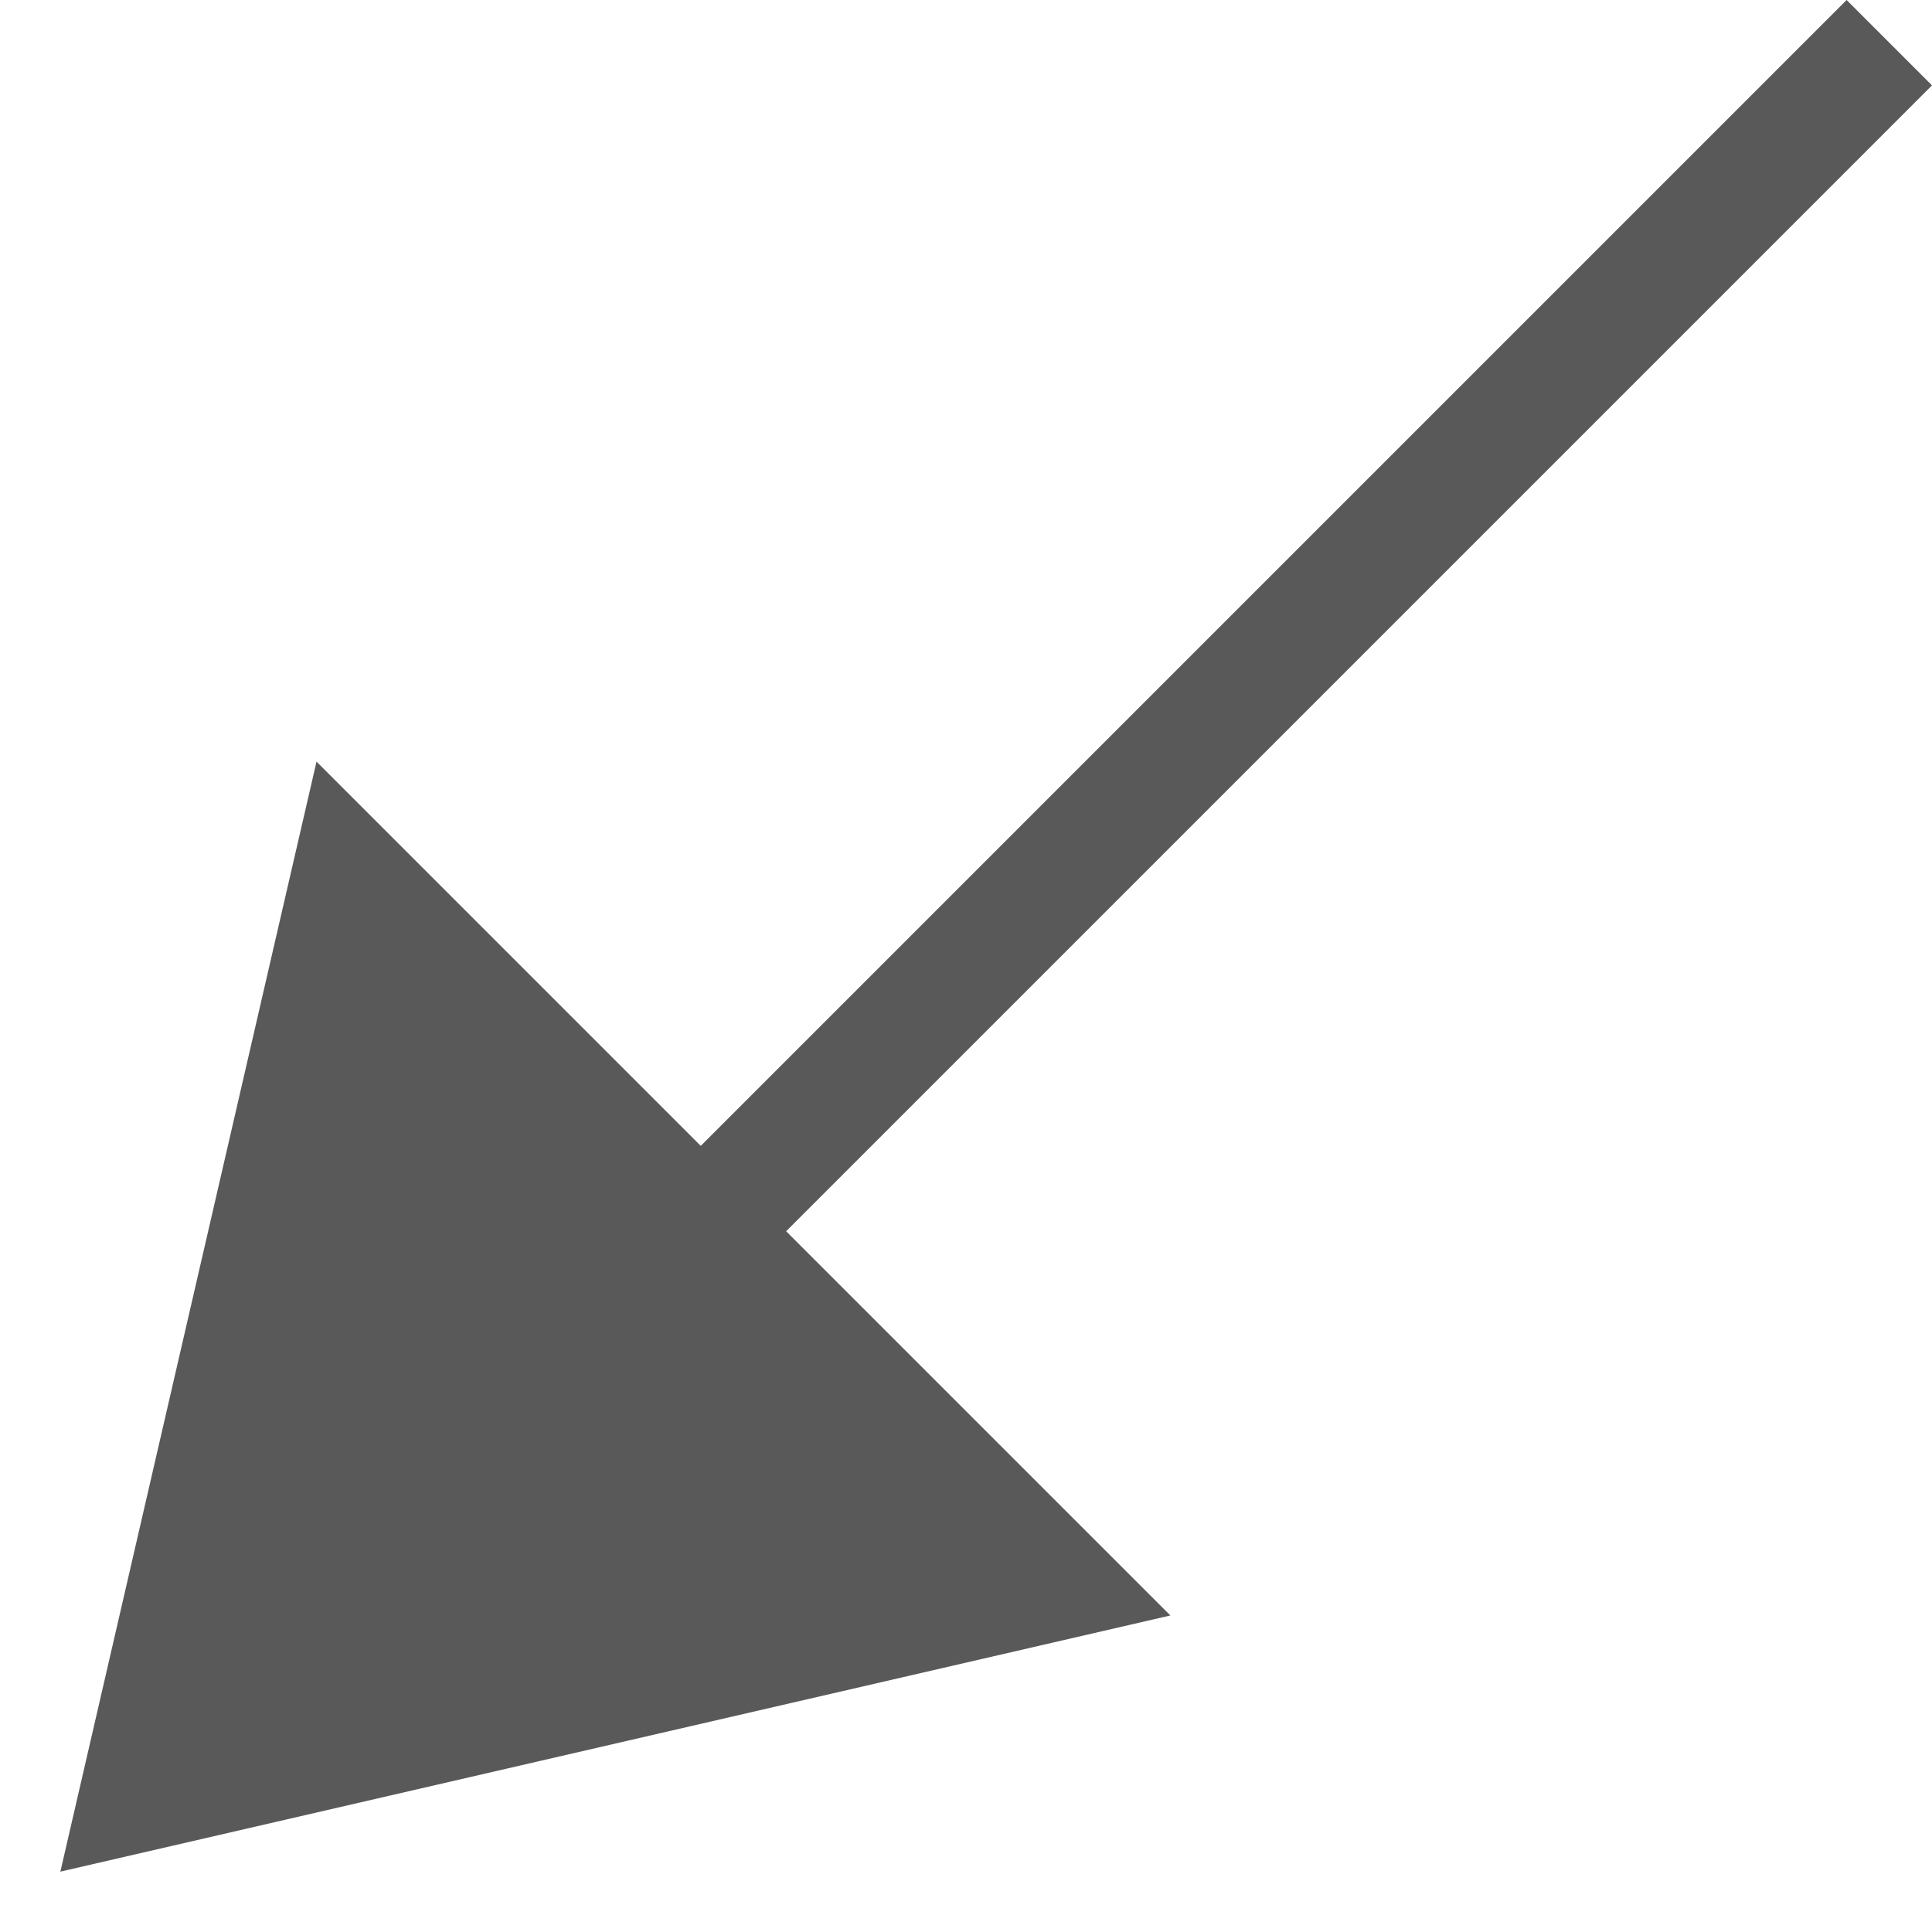 <svg xmlns="http://www.w3.org/2000/svg" width="512" height="512" viewBox="0 0 512 512"><path d="M16 496l67.88-294.156 101.825 101.824L489.373 0 512 22.627 208.332 326.295l101.824 101.822z" fill="#595959"/></svg>